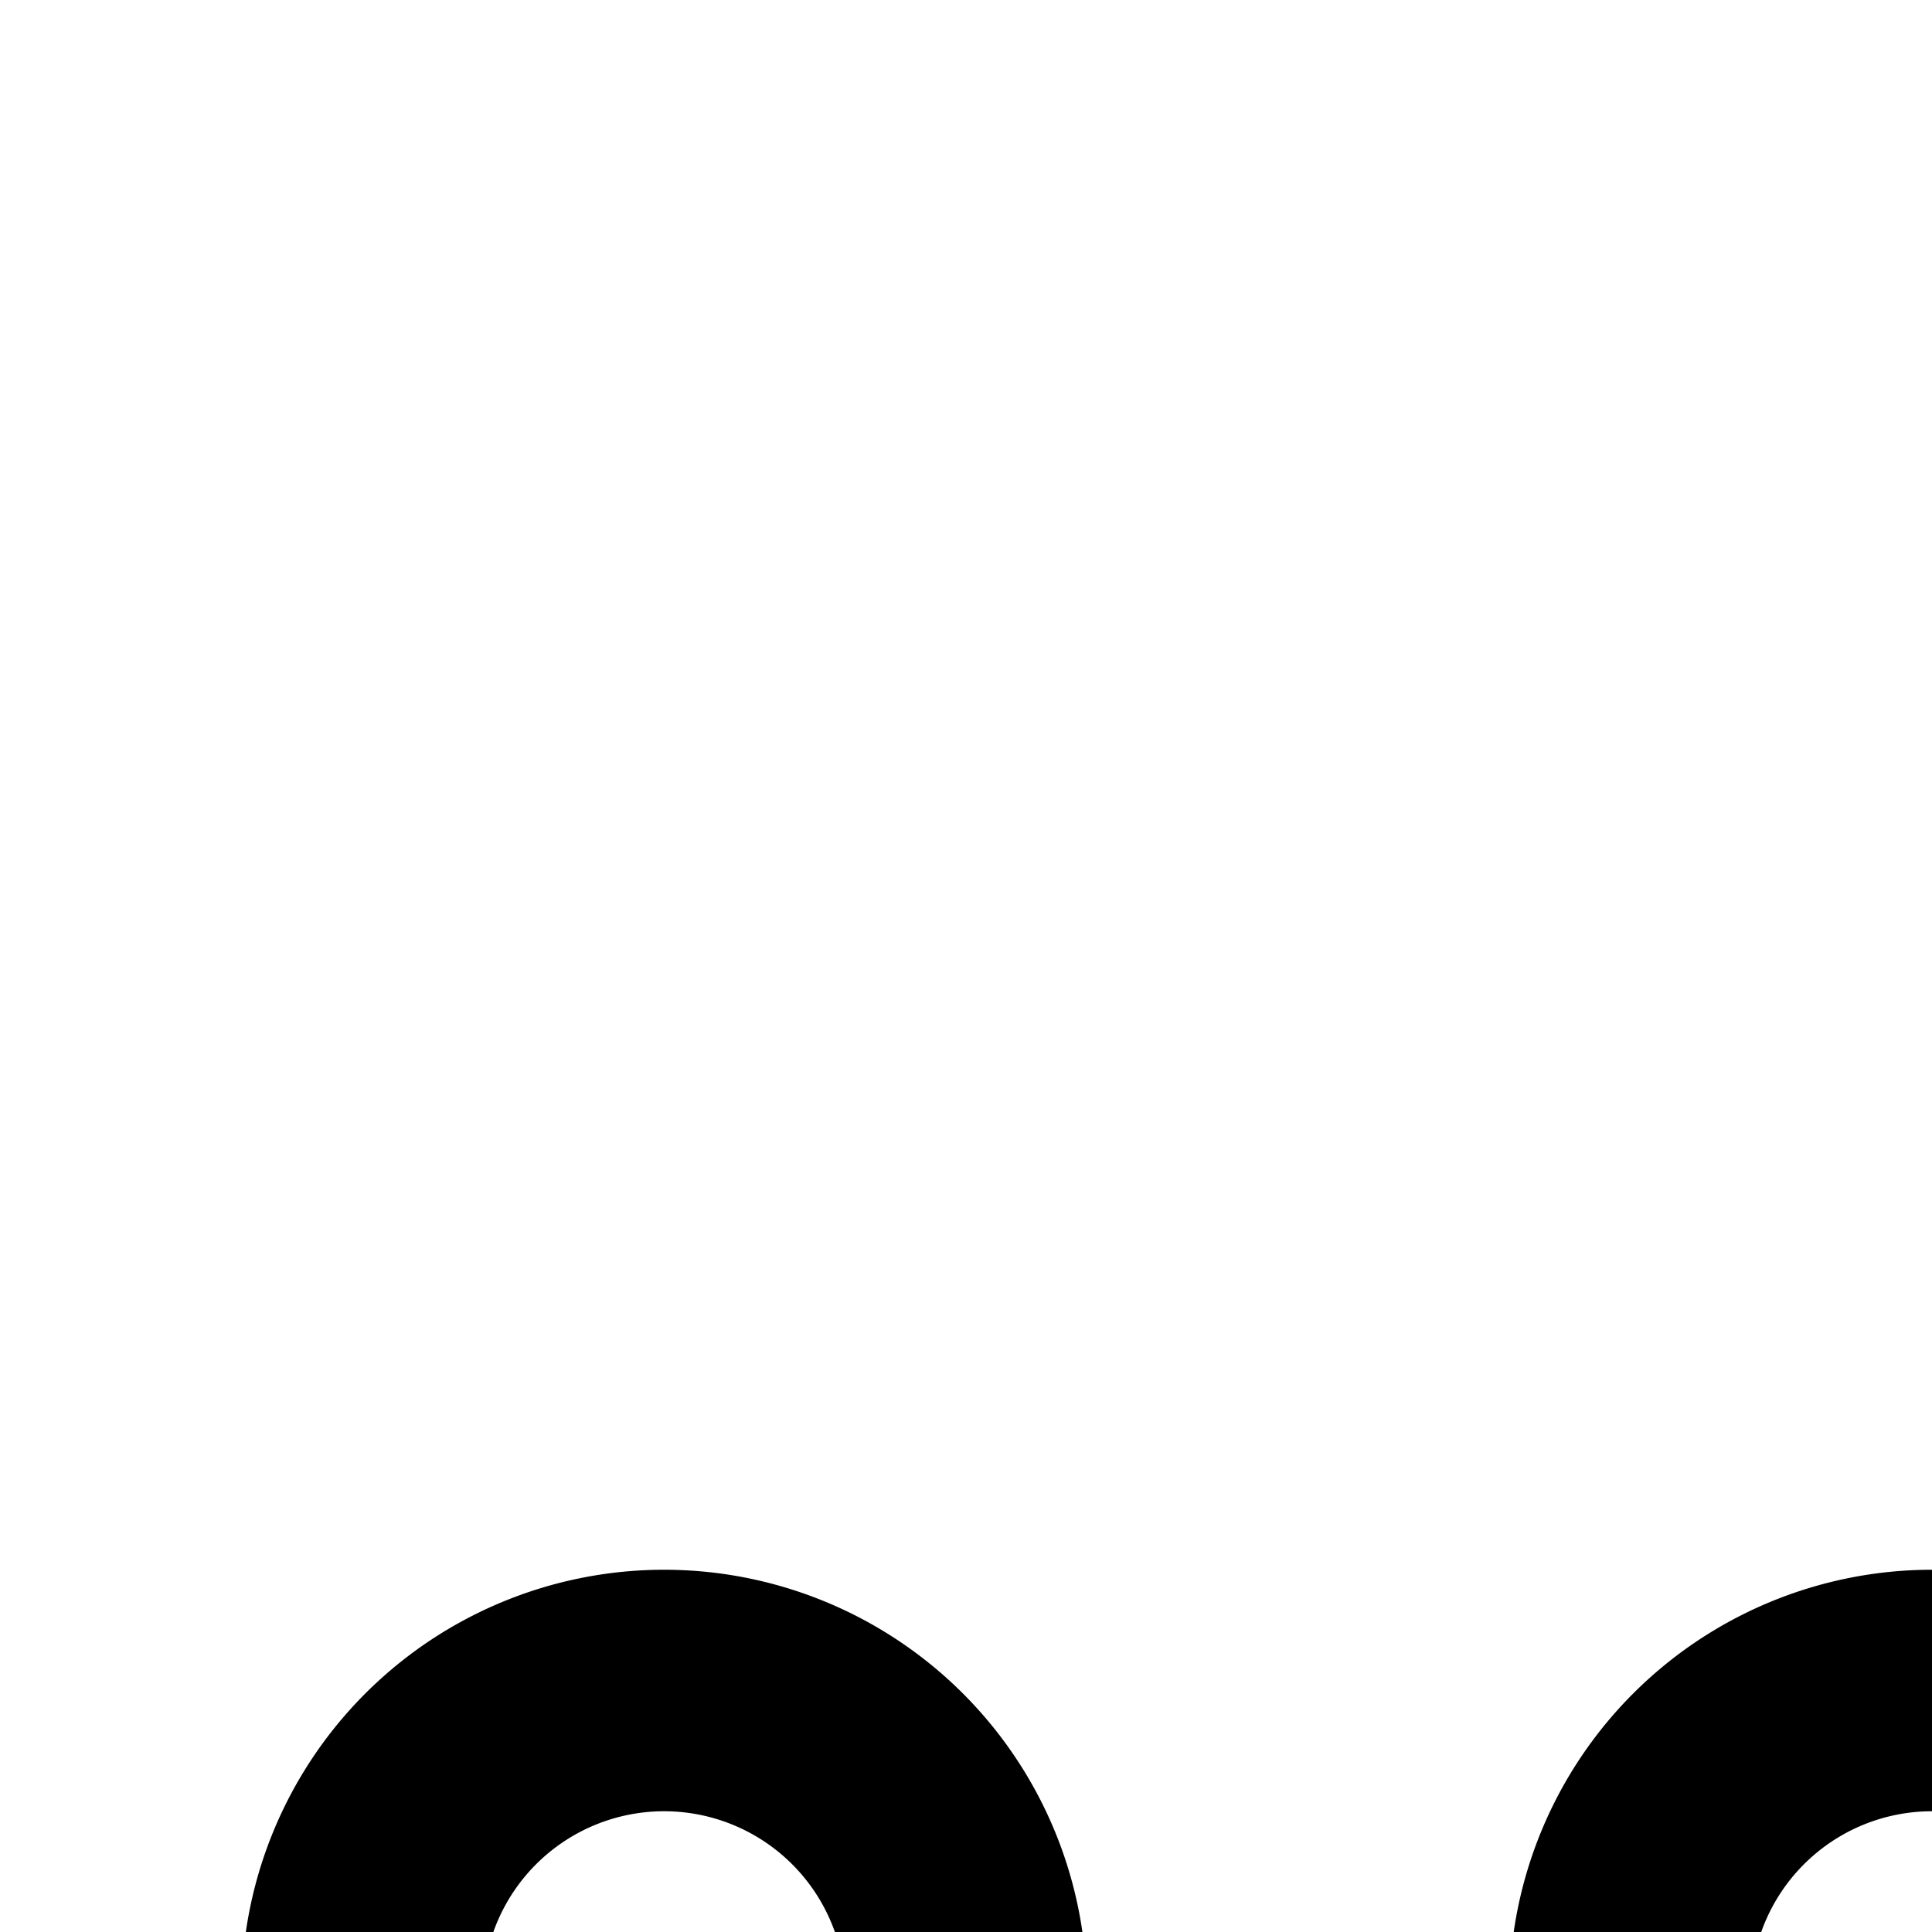 <svg xmlns="http://www.w3.org/2000/svg" version="1.1" viewBox="0 0 512 512" fill="currentColor"><path fill="currentColor" d="M176 416a112 112 0 1 0 0 224a112 112 0 0 0 0-224m0 64a48 48 0 1 1 0 96a48 48 0 0 1 0-96m336-64a112 112 0 1 1 0 224a112 112 0 0 1 0-224m0 64a48 48 0 1 0 0 96a48 48 0 0 0 0-96m336-64a112 112 0 1 1 0 224a112 112 0 0 1 0-224m0 64a48 48 0 1 0 0 96a48 48 0 0 0 0-96"/></svg>